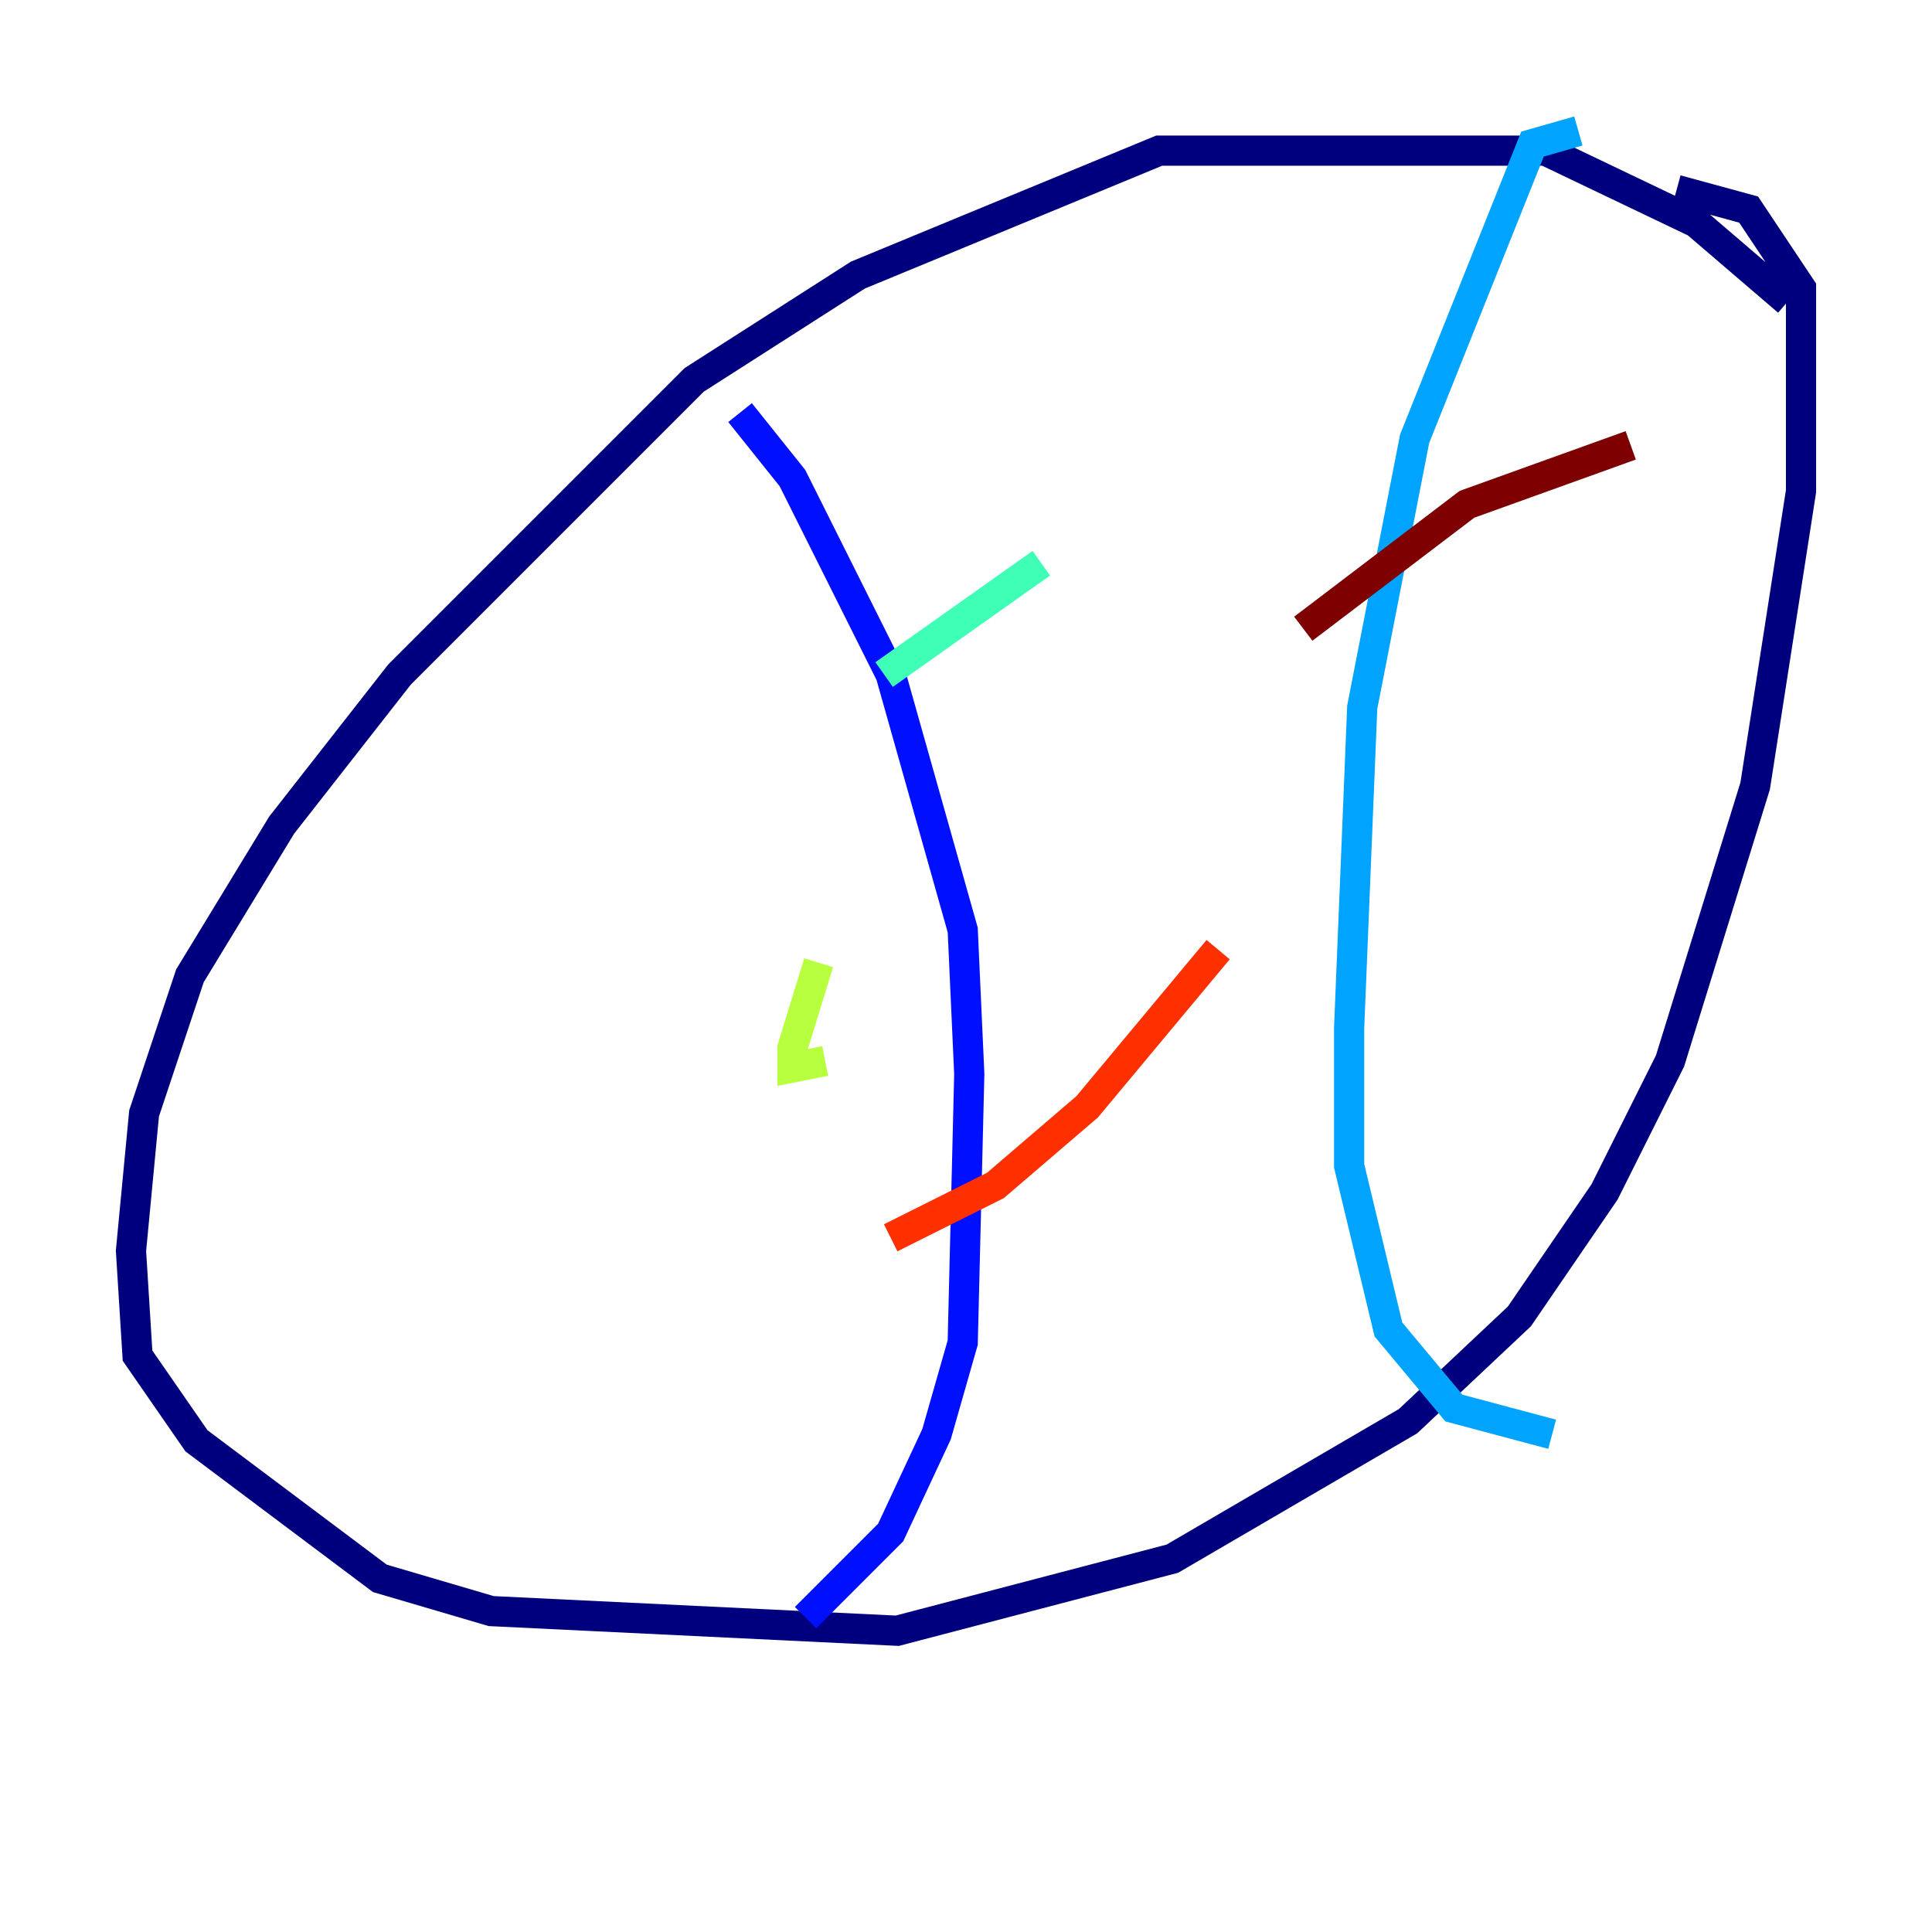 <?xml version="1.0" encoding="utf-8" ?>
<svg baseProfile="tiny" height="128" version="1.2" viewBox="0,0,128,128" width="128" xmlns="http://www.w3.org/2000/svg" xmlns:ev="http://www.w3.org/2001/xml-events" xmlns:xlink="http://www.w3.org/1999/xlink"><defs /><polyline fill="none" points="118.454,19.959 112.38,14.752 102.4,9.98 76.8,9.98 56.841,18.224 45.993,25.166 26.468,44.691 18.658,54.671 12.583,64.651 9.546,73.763 8.678,82.875 9.112,89.817 13.017,95.458 25.166,104.57 32.542,106.739 59.444,108.041 77.668,103.268 93.288,94.156 100.664,87.214 106.305,78.969 110.644,70.291 116.285,52.068 119.322,32.542 119.322,19.091 115.851,13.885 111.078,12.583" stroke="#00007f" stroke-width="2" /><polyline fill="none" points="49.031,27.336 52.502,31.675 59.01,44.691 63.783,61.614 64.217,71.159 63.783,88.949 62.047,95.024 59.01,101.532 53.37,107.173" stroke="#0010ff" stroke-width="2" /><polyline fill="none" points="104.57,8.678 101.532,9.546 93.722,29.071 90.251,46.861 89.383,68.122 89.383,77.234 91.986,88.081 96.325,93.288 102.834,95.024" stroke="#00a4ff" stroke-width="2" /><polyline fill="none" points="58.576,44.691 68.99,37.315" stroke="#3fffb7" stroke-width="2" /><polyline fill="none" points="54.671,70.291 52.502,70.725 52.502,69.424 54.237,63.783" stroke="#b7ff3f" stroke-width="2" /><polyline fill="none" points="63.349,74.63 63.349,74.63" stroke="#ffb900" stroke-width="2" /><polyline fill="none" points="59.01,82.007 65.953,78.536 72.027,73.329 80.705,62.915" stroke="#ff3000" stroke-width="2" /><polyline fill="none" points="86.346,41.654 97.193,33.41 108.041,29.505" stroke="#7f0000" stroke-width="2" /></svg>